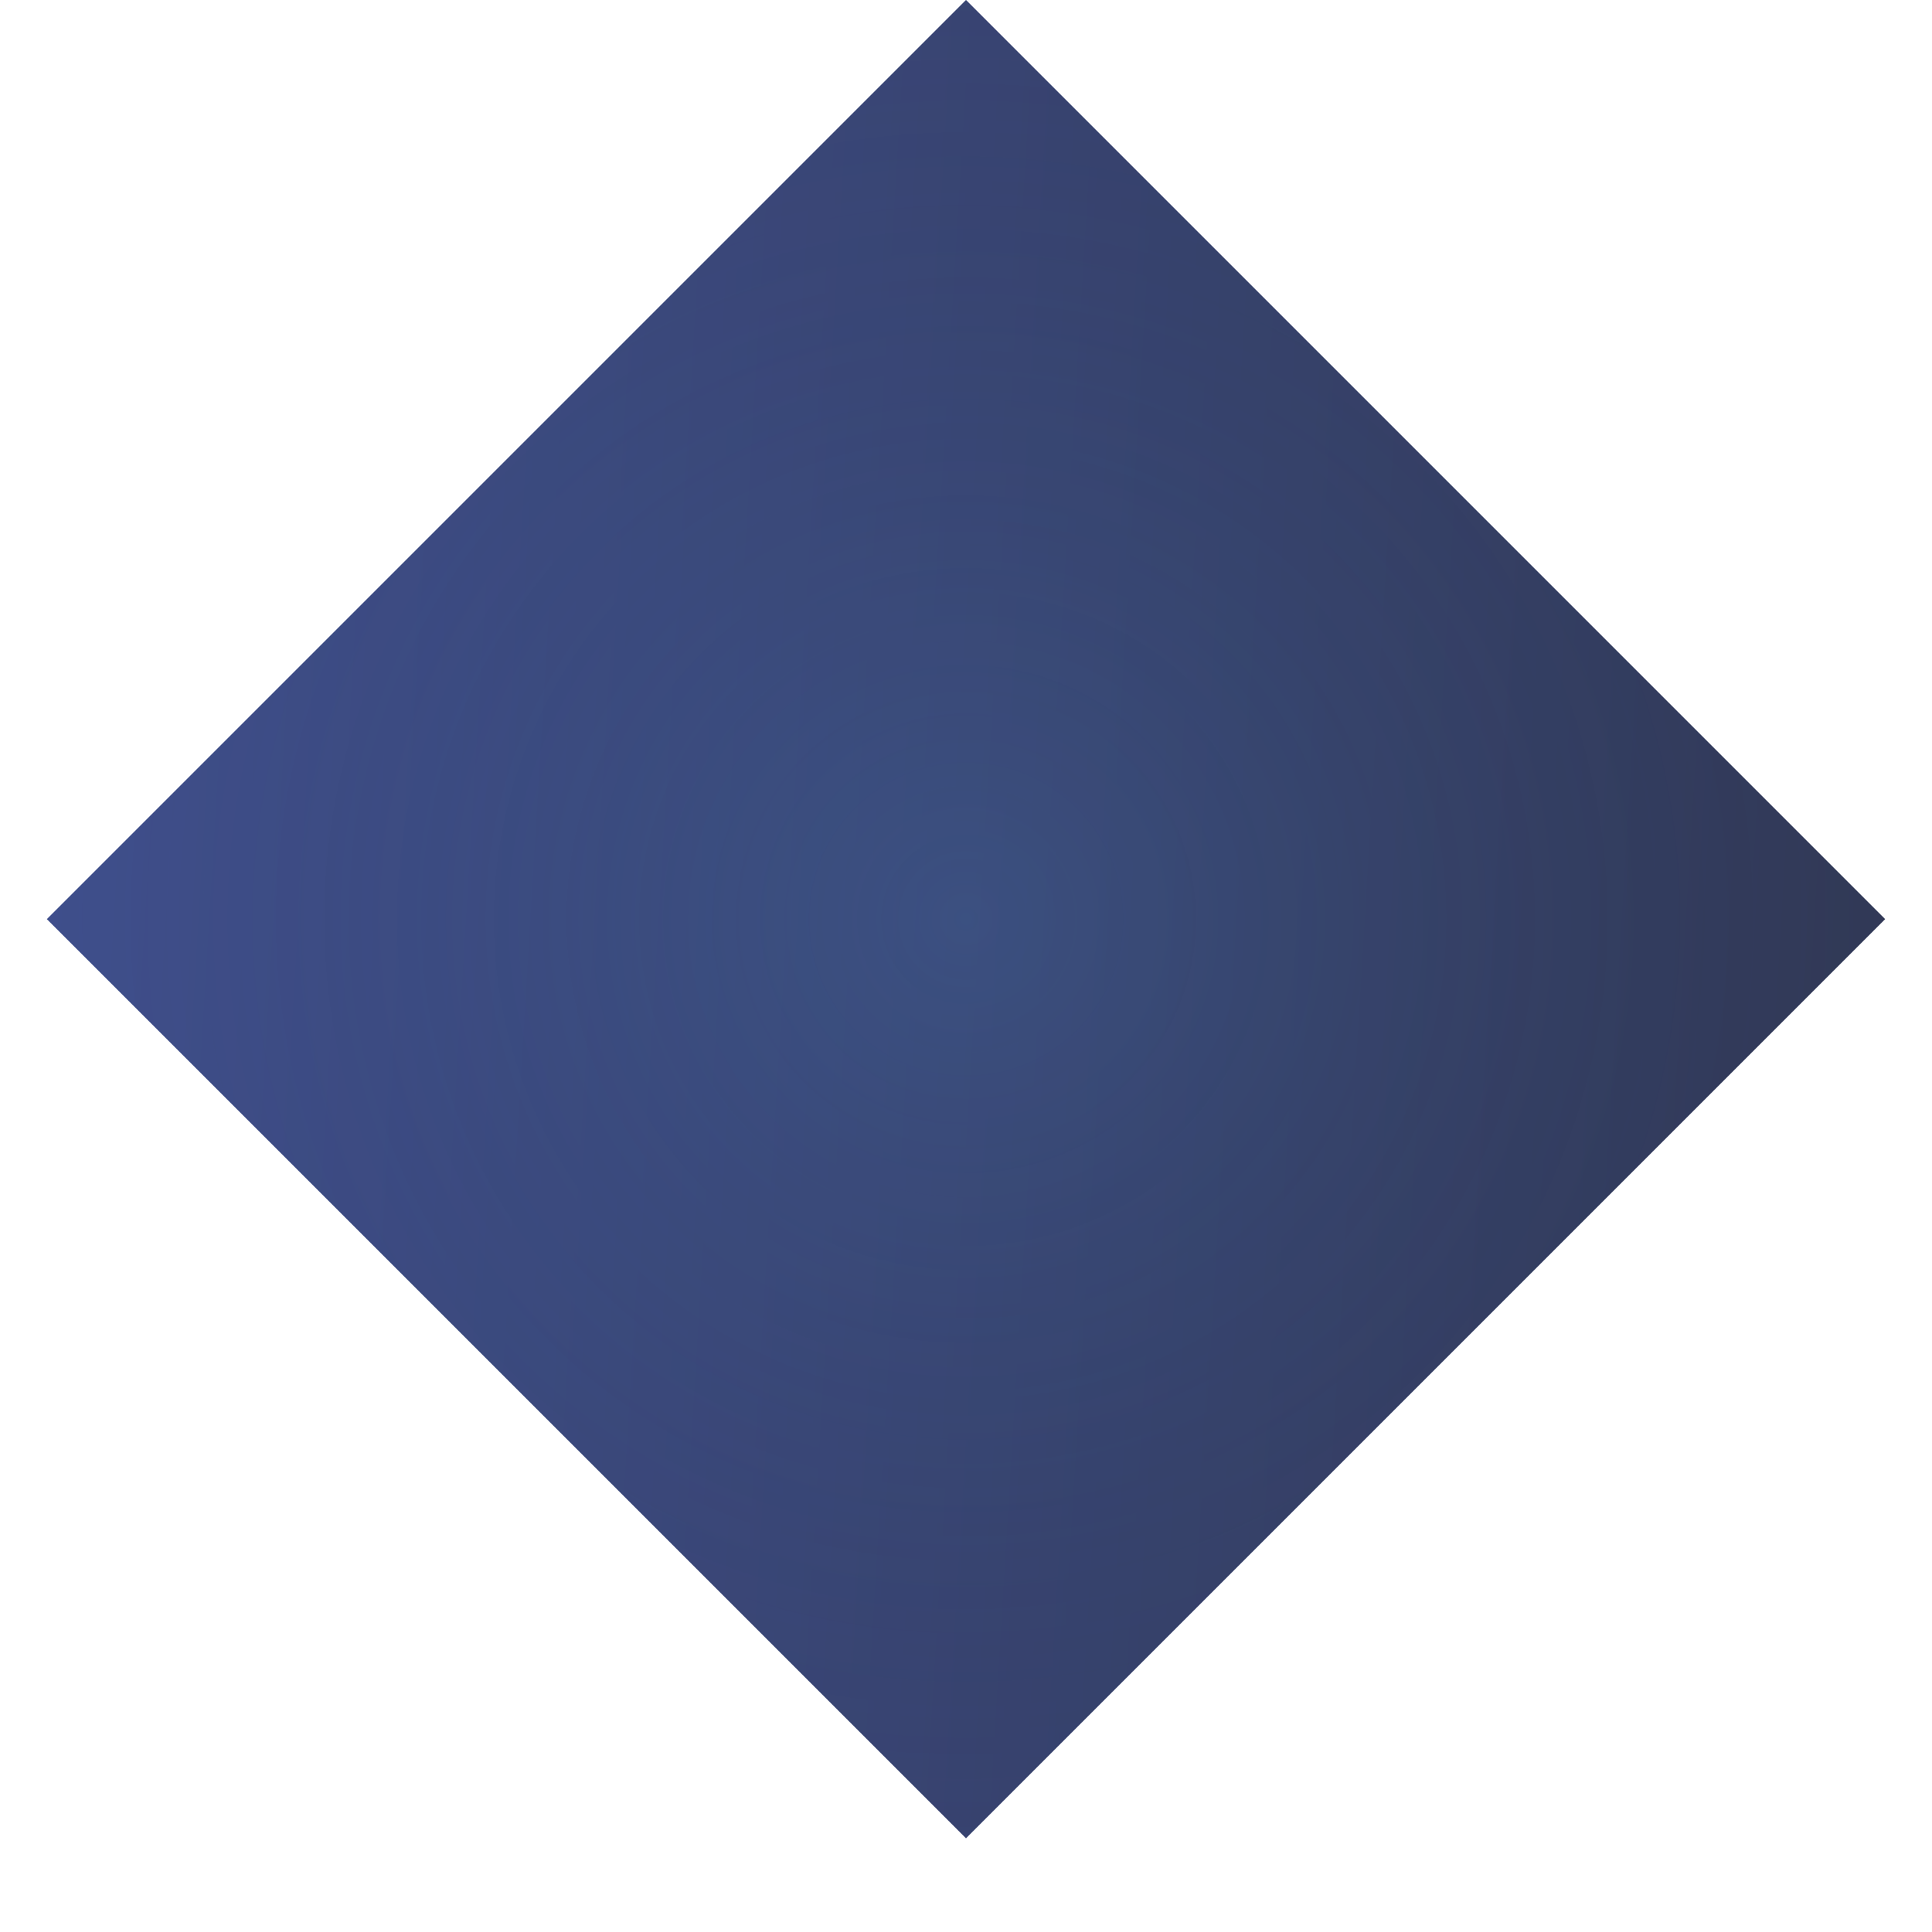 <svg width="10" height="10" viewBox="0 0 10 10" fill="none" xmlns="http://www.w3.org/2000/svg">
<rect x="5" width="6.728" height="6.728" transform="rotate(45 5 0)" fill="url(#paint0_linear_205_3376)"/>
<rect x="5" width="6.728" height="6.728" transform="rotate(45 5 0)" fill="url(#paint1_radial_205_3376)" fill-opacity="0.2"/>
<rect x="5" width="6.728" height="6.728" transform="rotate(45 5 0)" fill="black" fill-opacity="0.2"/>
<defs>
<linearGradient id="paint0_linear_205_3376" x1="11.728" y1="0.315" x2="4.59" y2="6.64" gradientUnits="userSpaceOnUse">
<stop stop-color="#404970"/>
<stop offset="0.972" stop-color="#5265B5"/>
</linearGradient>
<radialGradient id="paint1_radial_205_3376" cx="0" cy="0" r="1" gradientUnits="userSpaceOnUse" gradientTransform="translate(8.364 3.364) rotate(90) scale(6.341)">
<stop stop-color="#529ADD"/>
<stop offset="1" stop-opacity="0"/>
</radialGradient>
</defs>
</svg>
